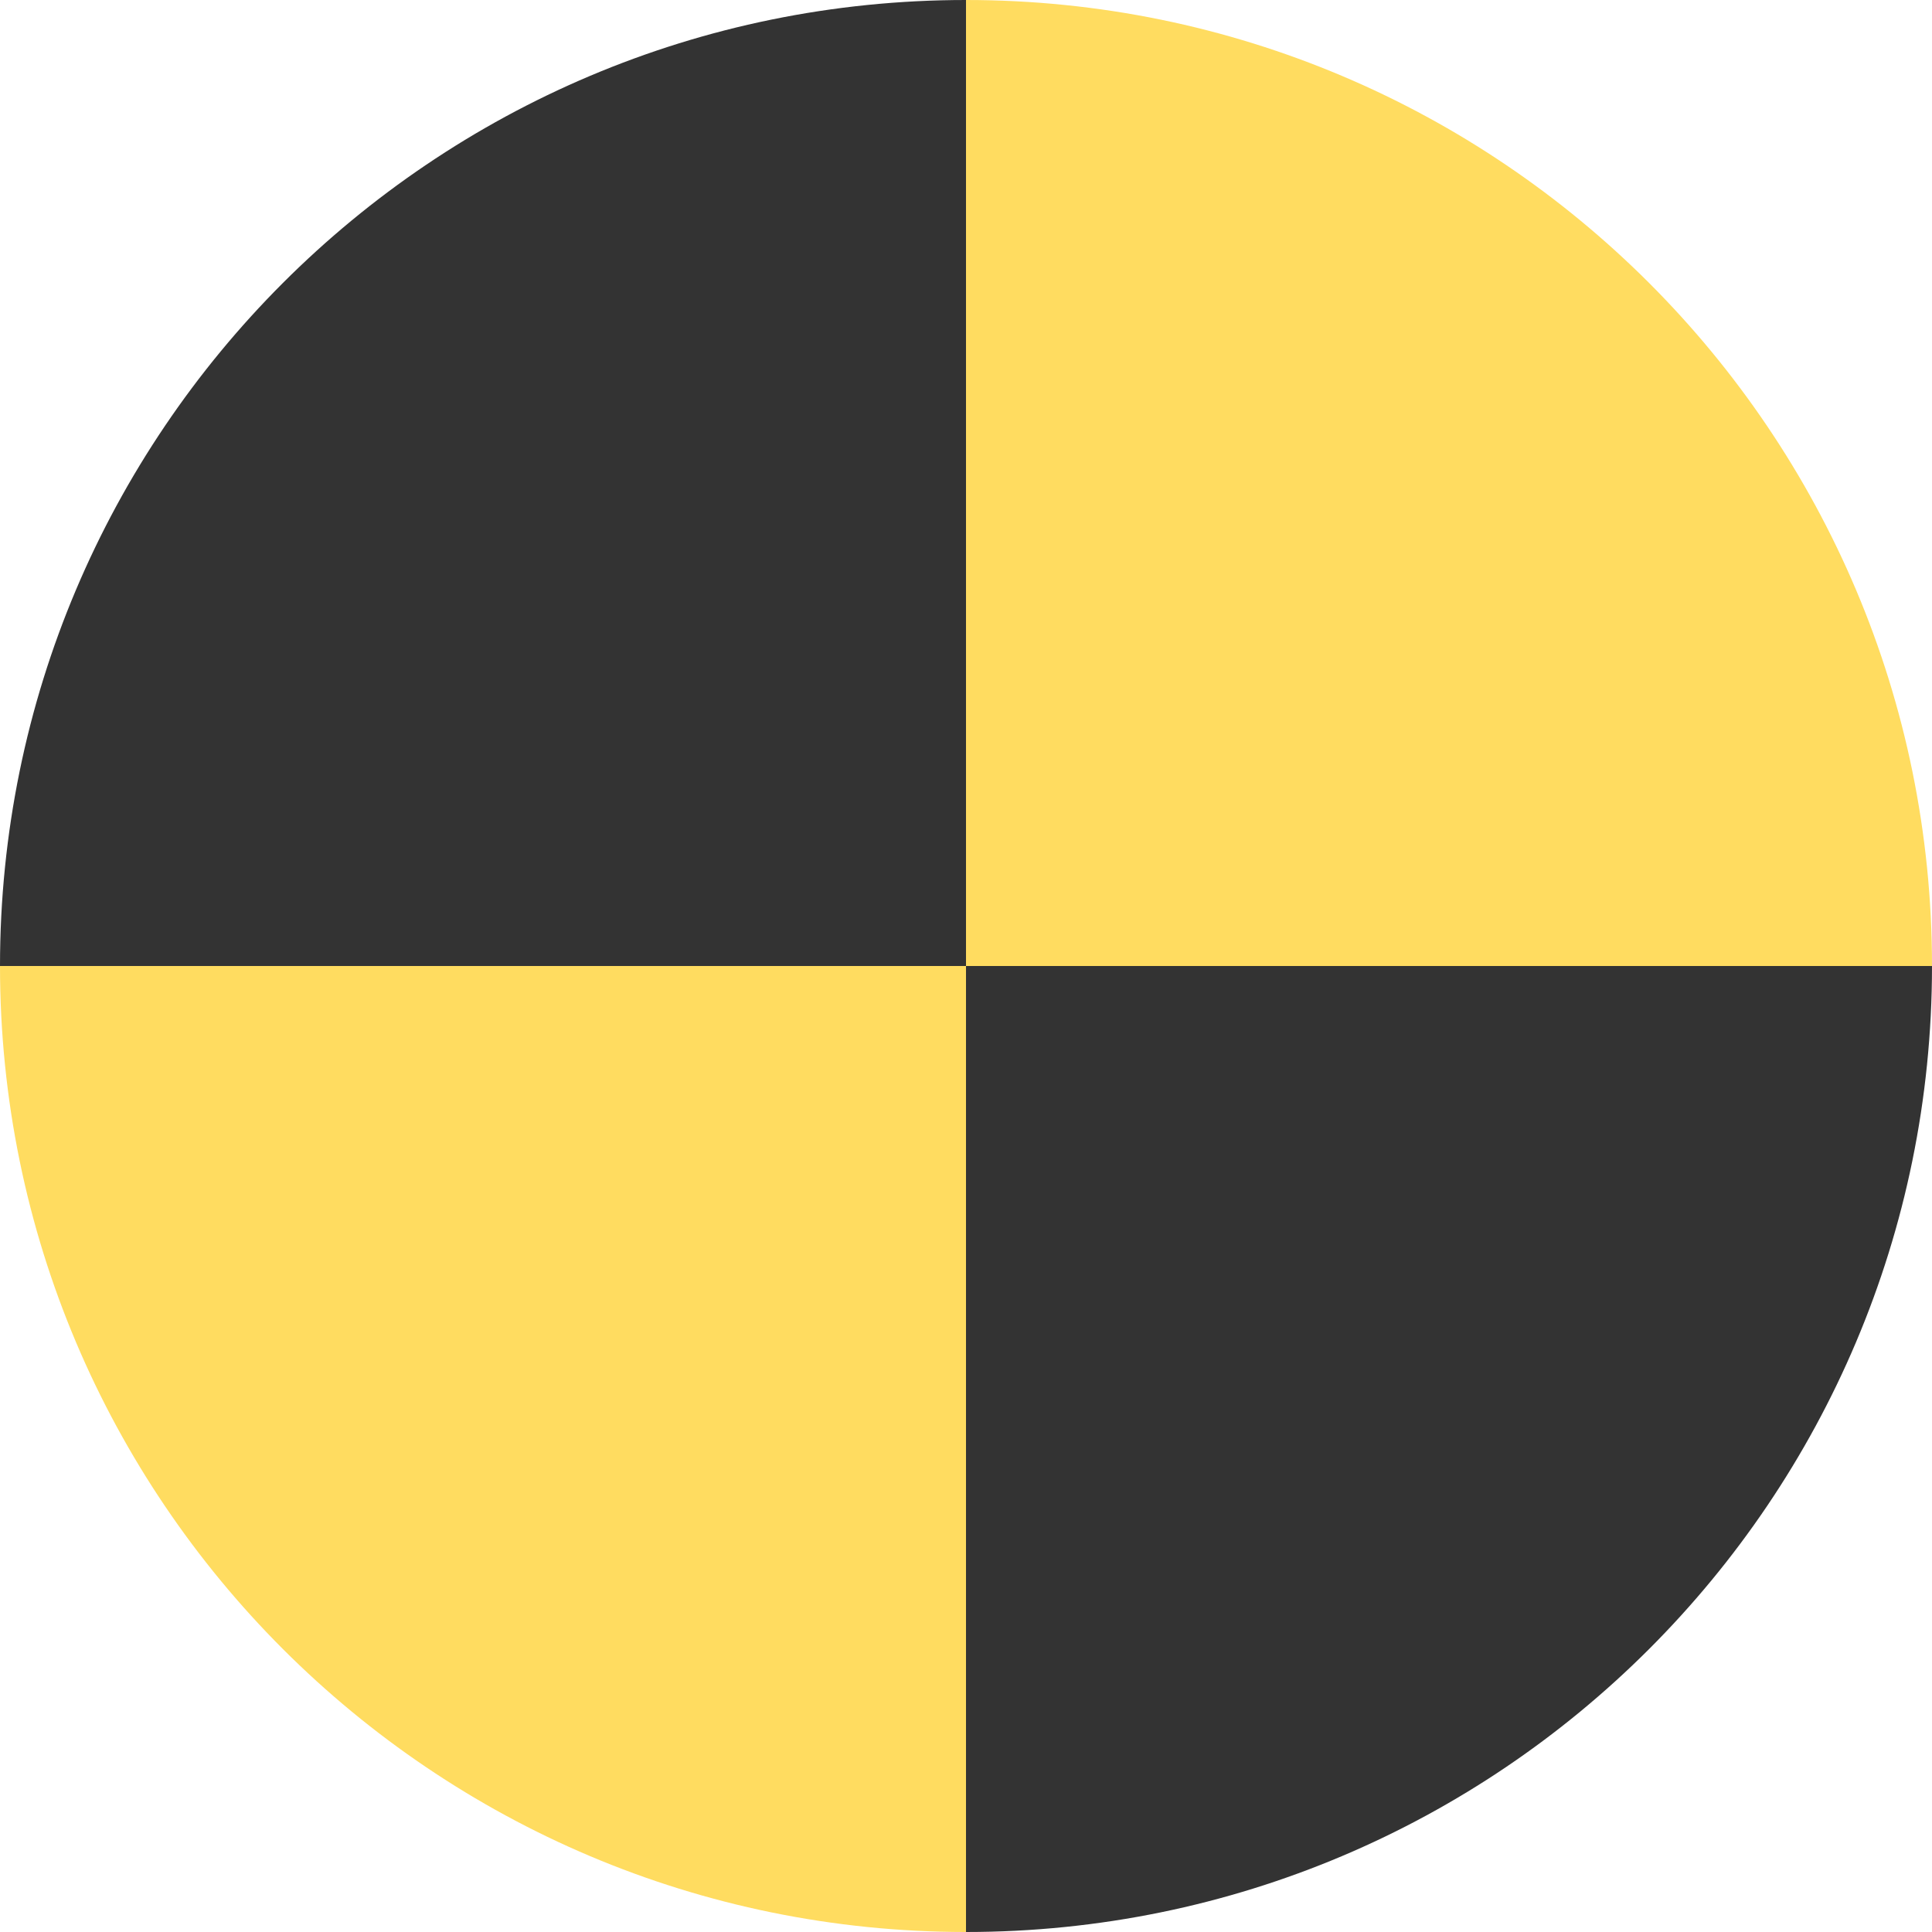 <svg width="20" height="20" fill="none" xmlns="http://www.w3.org/2000/svg"><path fill-rule="evenodd" clip-rule="evenodd" d="M20 10c0-5.523-4.477-10-10-10v10H0c0 5.523 4.477 10 10 10V10h10z" fill="#FFDC60"/><path fill-rule="evenodd" clip-rule="evenodd" d="M10 0C4.477 0 0 4.477 0 10h10v10c5.523 0 10-4.477 10-10H10V0z" fill="#333"/></svg>